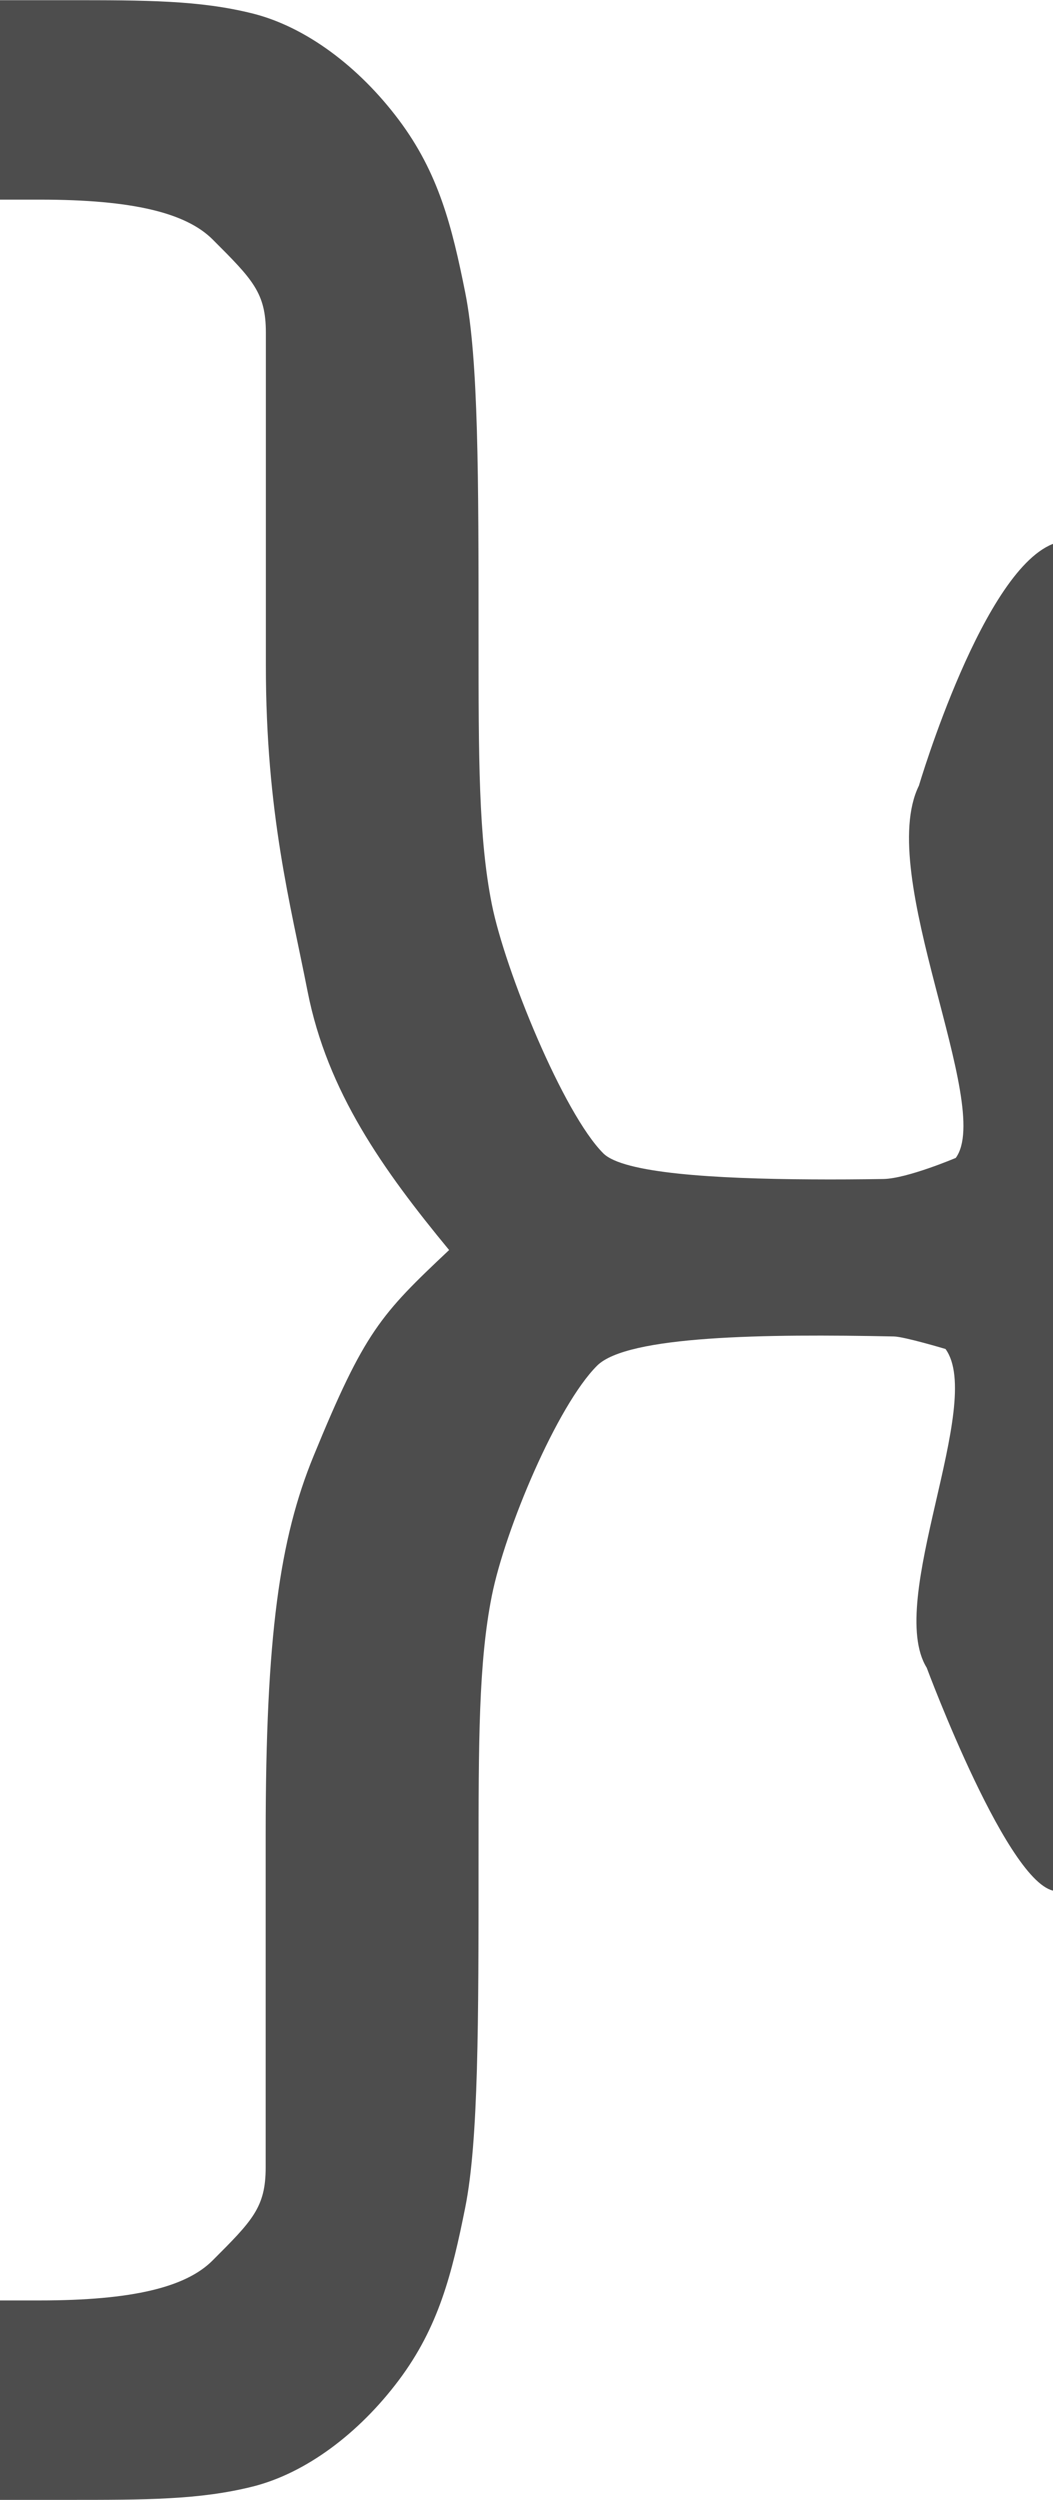 <svg xmlns="http://www.w3.org/2000/svg" viewBox="0 0 5.545 13.161">
  <path fill="#4d4d4d" d="M0 13.161h.35c.42 0 .7 0 .98-.07.28-.07.56-.28.77-.56.21-.28.28-.56.35-.91.07-.35.07-.98.07-1.82 0-.63 0-1.05.07-1.4.07-.35.344-1.001.554-1.211.159-.159.886-.168 1.563-.154.055.001.272.066.272.066.208.287-.317 1.326-.099 1.678 0 0 .44 1.184.688 1.176L5.56 2.858c-.379.12-.721 1.278-.721 1.278-.232.471.395 1.683.194 1.96 0 0-.257.109-.381.111-.125.002-.253.003-.38.002-.508-.003-.99-.032-1.095-.137-.21-.21-.517-.961-.587-1.311-.07-.35-.07-.77-.07-1.4 0-.84 0-1.47-.07-1.82-.07-.35-.14-.63-.35-.91-.21-.28-.49-.49-.77-.56-.28-.07-.56-.07-.98-.07h-.35v1.05h.21c.49 0 .77.07.91.21.21.21.28.28.28.49v1.75c0 .783.13 1.26.22 1.72.104.526.396.937.745 1.36-.361.34-.445.429-.714 1.085-.178.434-.252.945-.252 1.995v1.75c0 .21-.07.28-.28.49-.14.14-.42.21-.91.21h-.21Z"/>
</svg>
